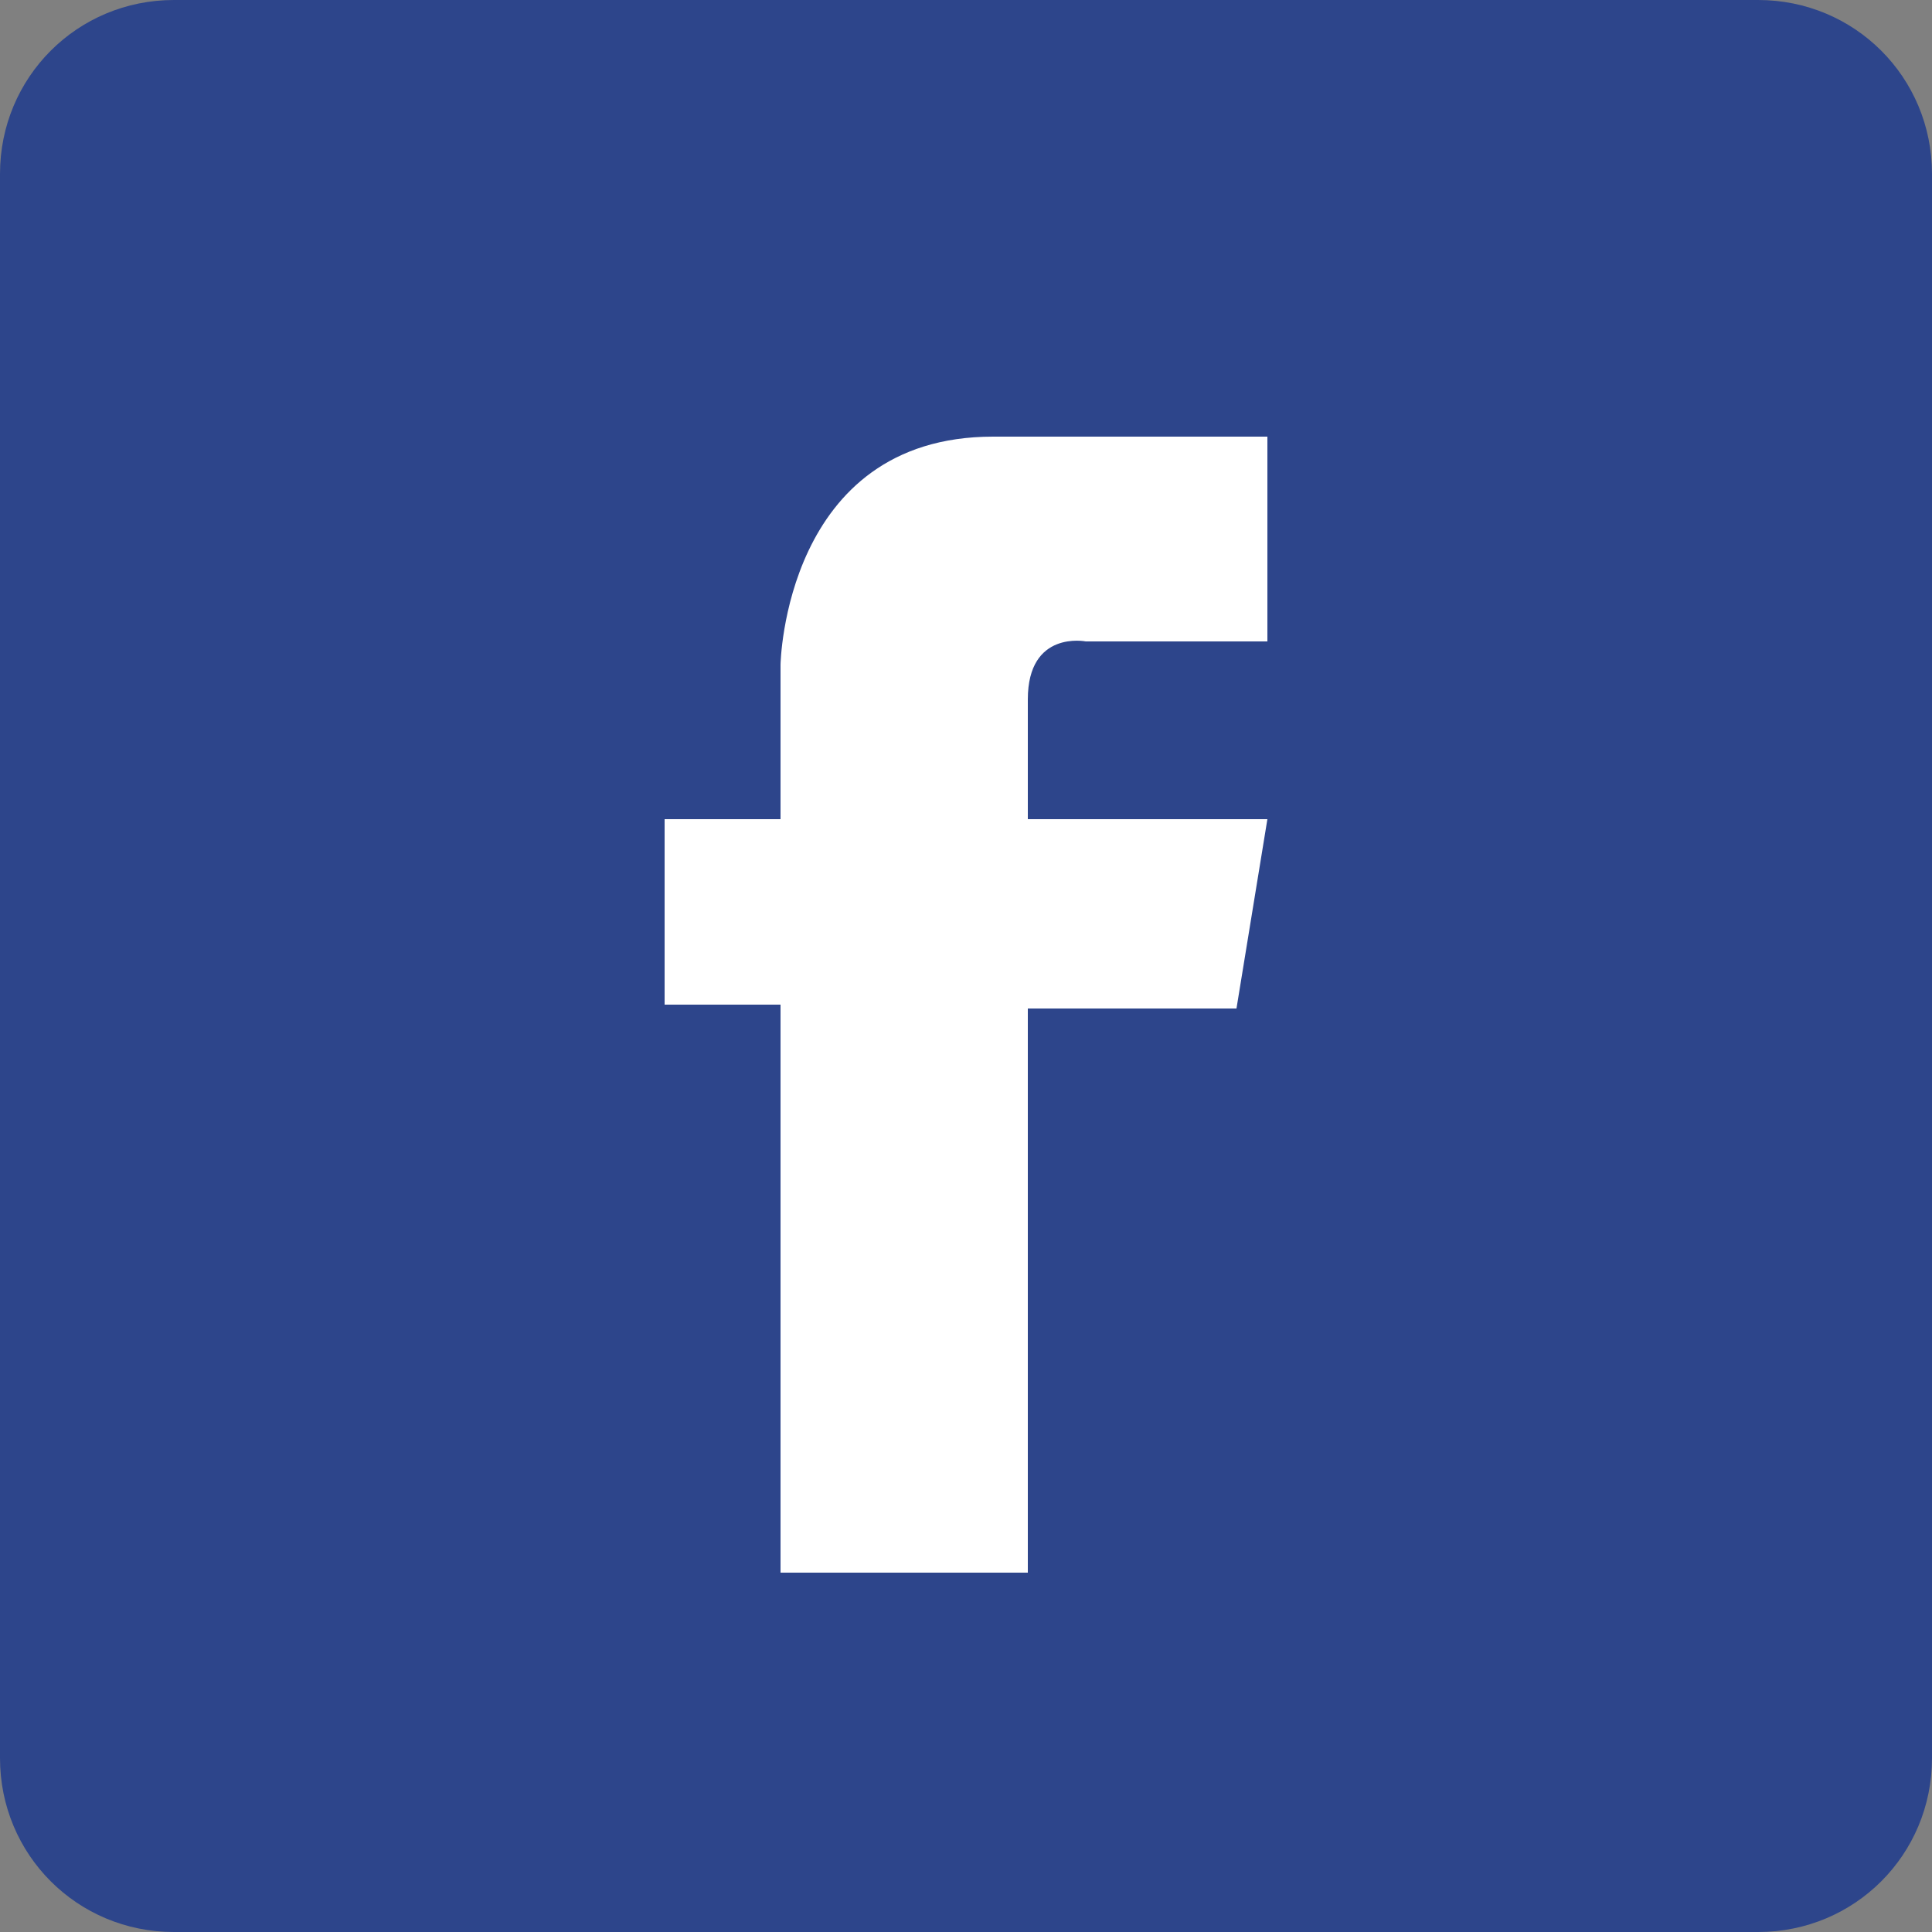<svg xmlns="http://www.w3.org/2000/svg" viewBox="0 0 50 50"><rect x="0" y="0" width="50" height="50" fill="#808080" stroke="none"/><path d="M45.5 50h-41C2 50 0 48 0 45.5v-41C0 2 2 0 4.5 0h41C48 0 50 2 50 4.5v41c0 2.5-2 4.5-4.5 4.5z" fill="#2d458b"/><path d="M26.6 18.1c0-1.8 1.5-1.5 1.5-1.5h4.7v-5.3h-7.1c-5.4 0-5.5 5.9-5.5 5.9v4h-3V26h3v14.7h6.4V26.1H32l.8-4.9h-6.2v-3.1z" fill="#fff"/></svg>